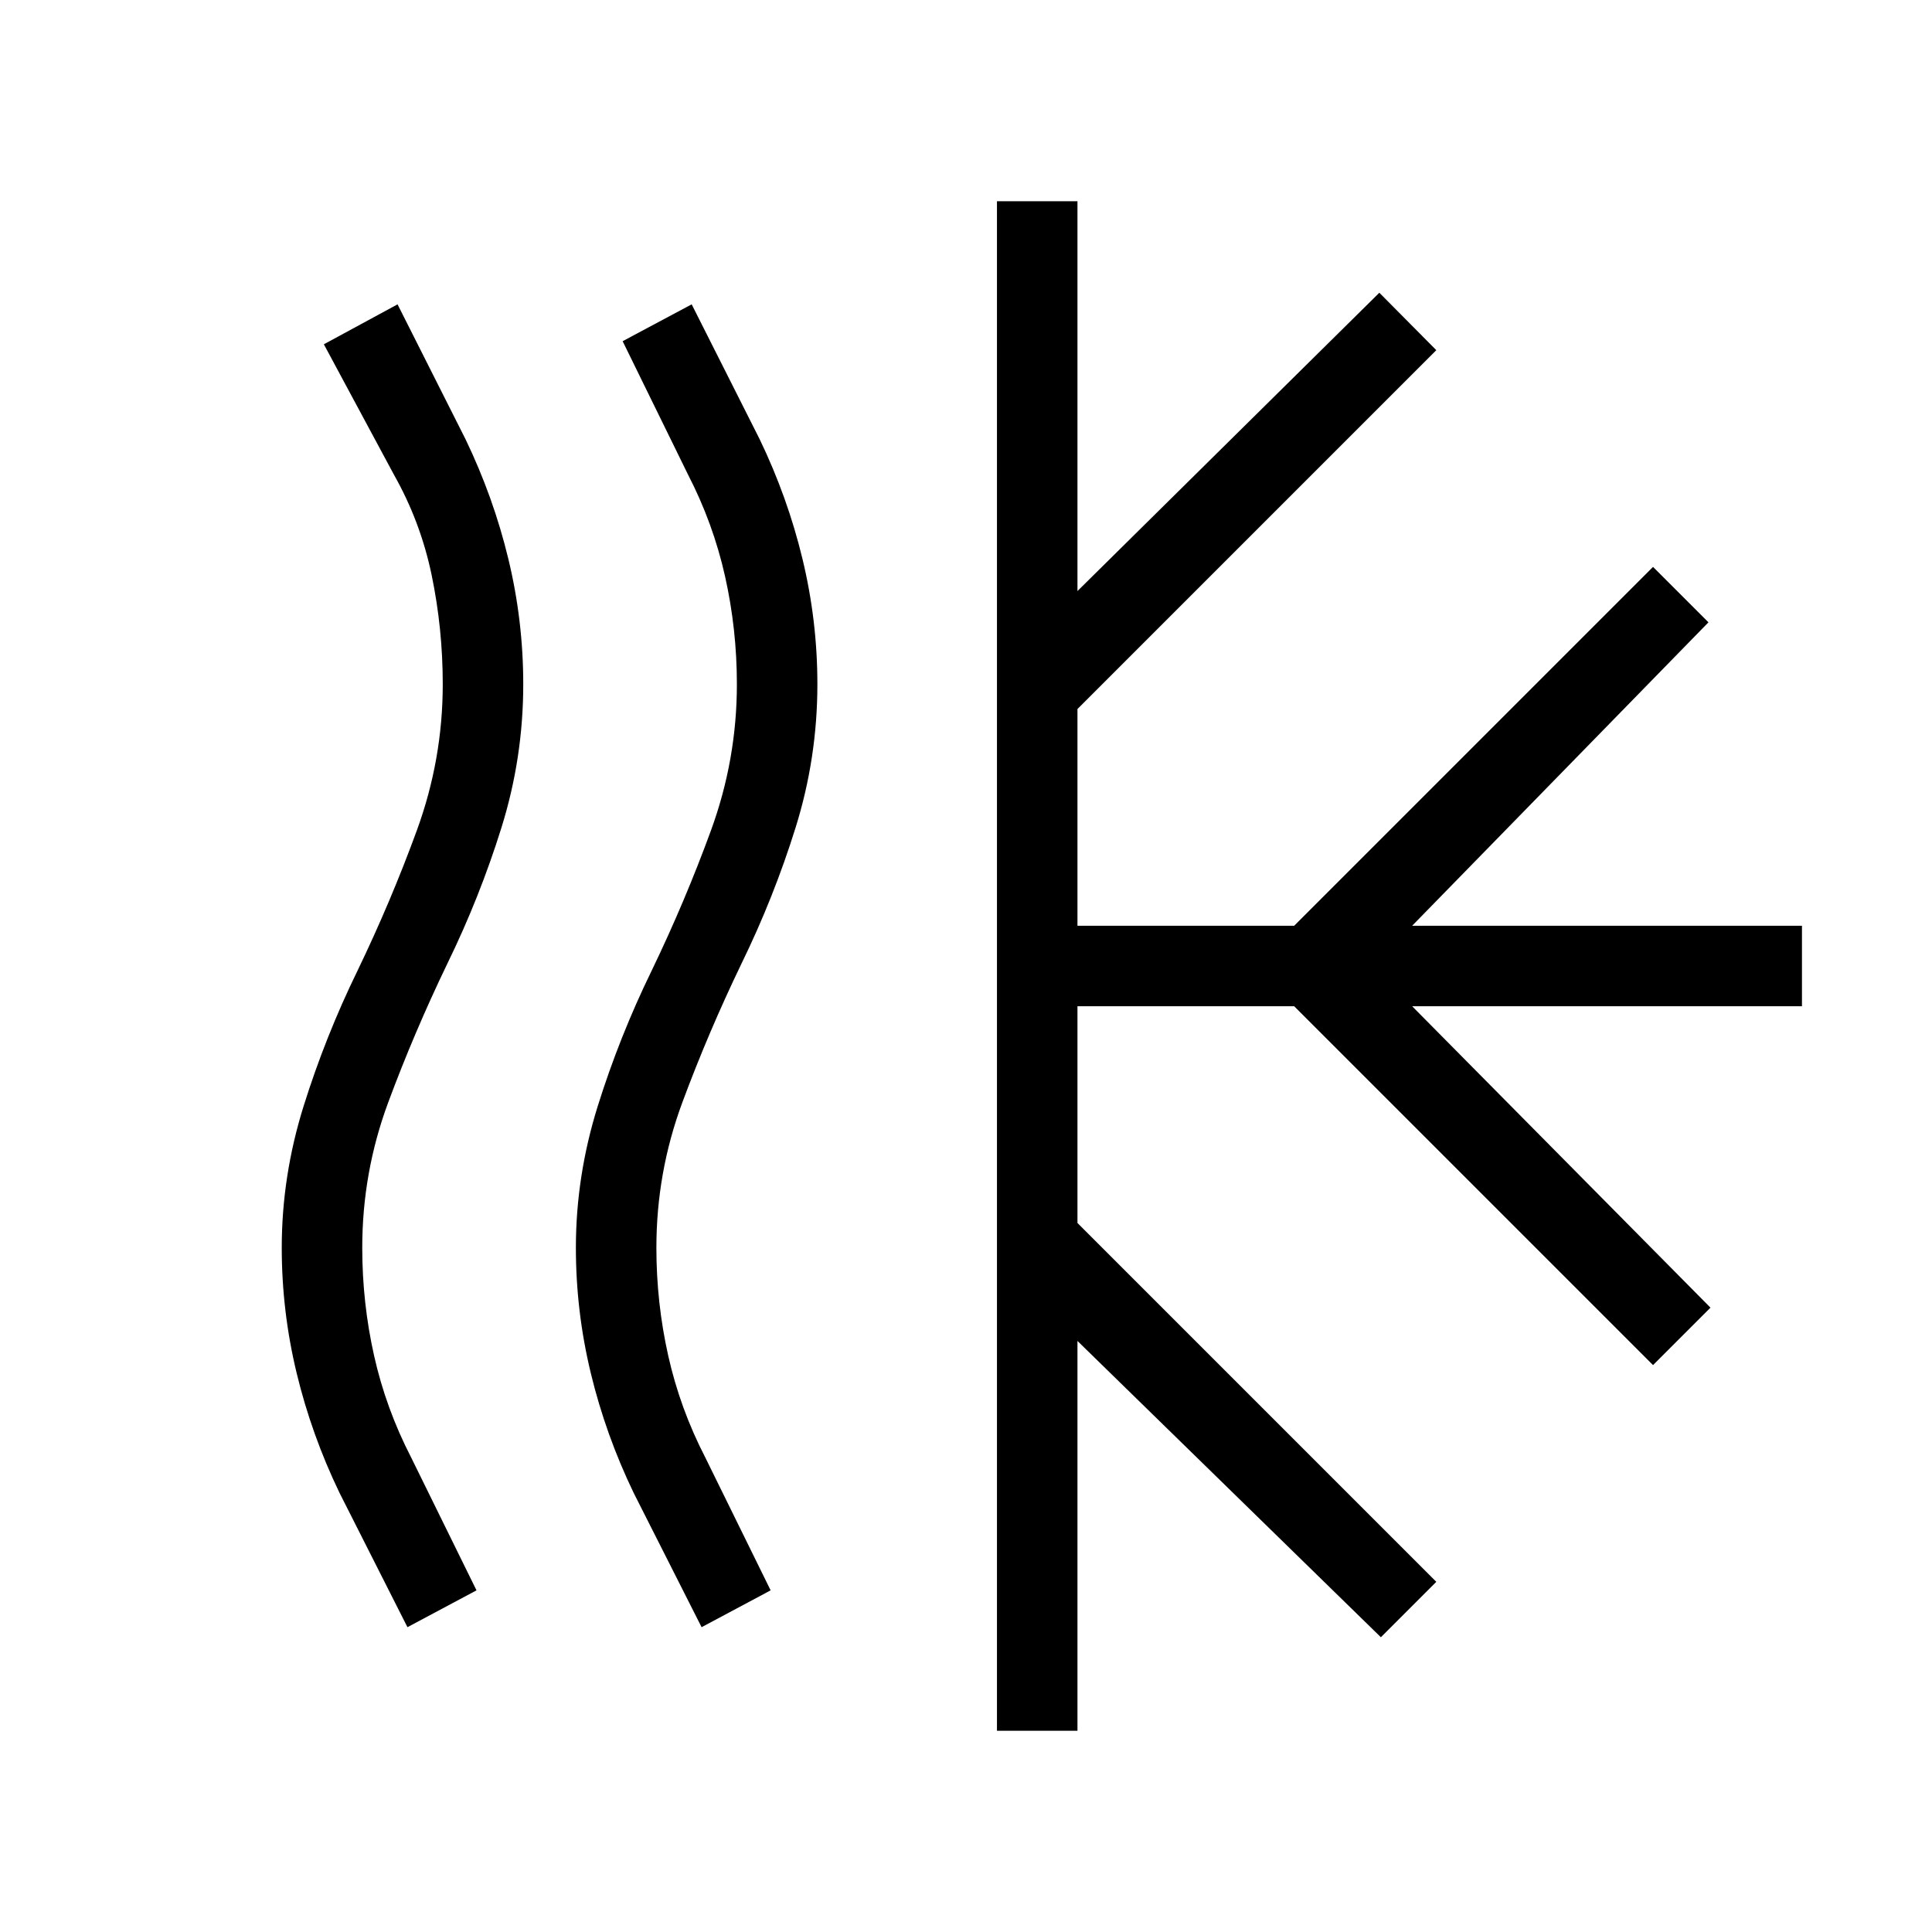 <svg xmlns="http://www.w3.org/2000/svg" height="24" viewBox="0 -960 960 960" width="24"><path d="m348.615-151.461-33.769-66.77q-13.883-28.815-21.288-59.49-7.404-30.675-7.404-62.279 0-35.614 10.836-70.29 10.837-34.677 26.856-67.479 16.538-34.308 29.423-69.57 12.885-35.262 12.885-72.661 0-27.371-5.885-53.647t-18.423-50.584l-32.462-66.231 34.308-18.308 33.77 67.001q13.883 28.815 21.287 59.49 7.405 30.675 7.405 62.279 0 36.568-10.837 71.26-10.836 34.692-26.855 67.509-16.539 34.308-29.423 69.058-12.885 34.75-12.885 72.173 0 27.371 5.885 53.647 5.884 26.276 18.423 50.584l32.461 66-34.308 18.308Zm-146.154 0-33.769-66.77q-13.883-28.815-21.288-59.49Q140-308.396 140-340q0-35.614 10.836-70.29 10.837-34.677 26.856-67.479 16.539-34.308 29.423-69.57Q220-582.601 220-620q0-27.634-5.5-54.163-5.5-26.529-18.808-50.068l-34.769-64.692 36.615-19.847 33.77 67.001q13.883 28.815 21.288 59.49Q260-651.604 260-620q0 36.568-10.837 71.26-10.836 34.692-26.855 67.509-16.539 34.308-29.423 69.058Q180-377.423 180-340q0 27.371 5.885 53.647 5.884 26.276 18.423 50.584l32.461 66-34.308 18.308Zm332.924-142.231V-100h-40v-760h40v193.692l150-148.231L713.693-786 535.385-607.692V-500h107.692l178.308-178.308 27.538 27.539L701.693-500h193.692v40H701.693l148.23 149.769-28.538 28.539L643.077-460H535.385v107.692L713.693-174l-27.539 27.539-150.769-147.231Z"/></svg>